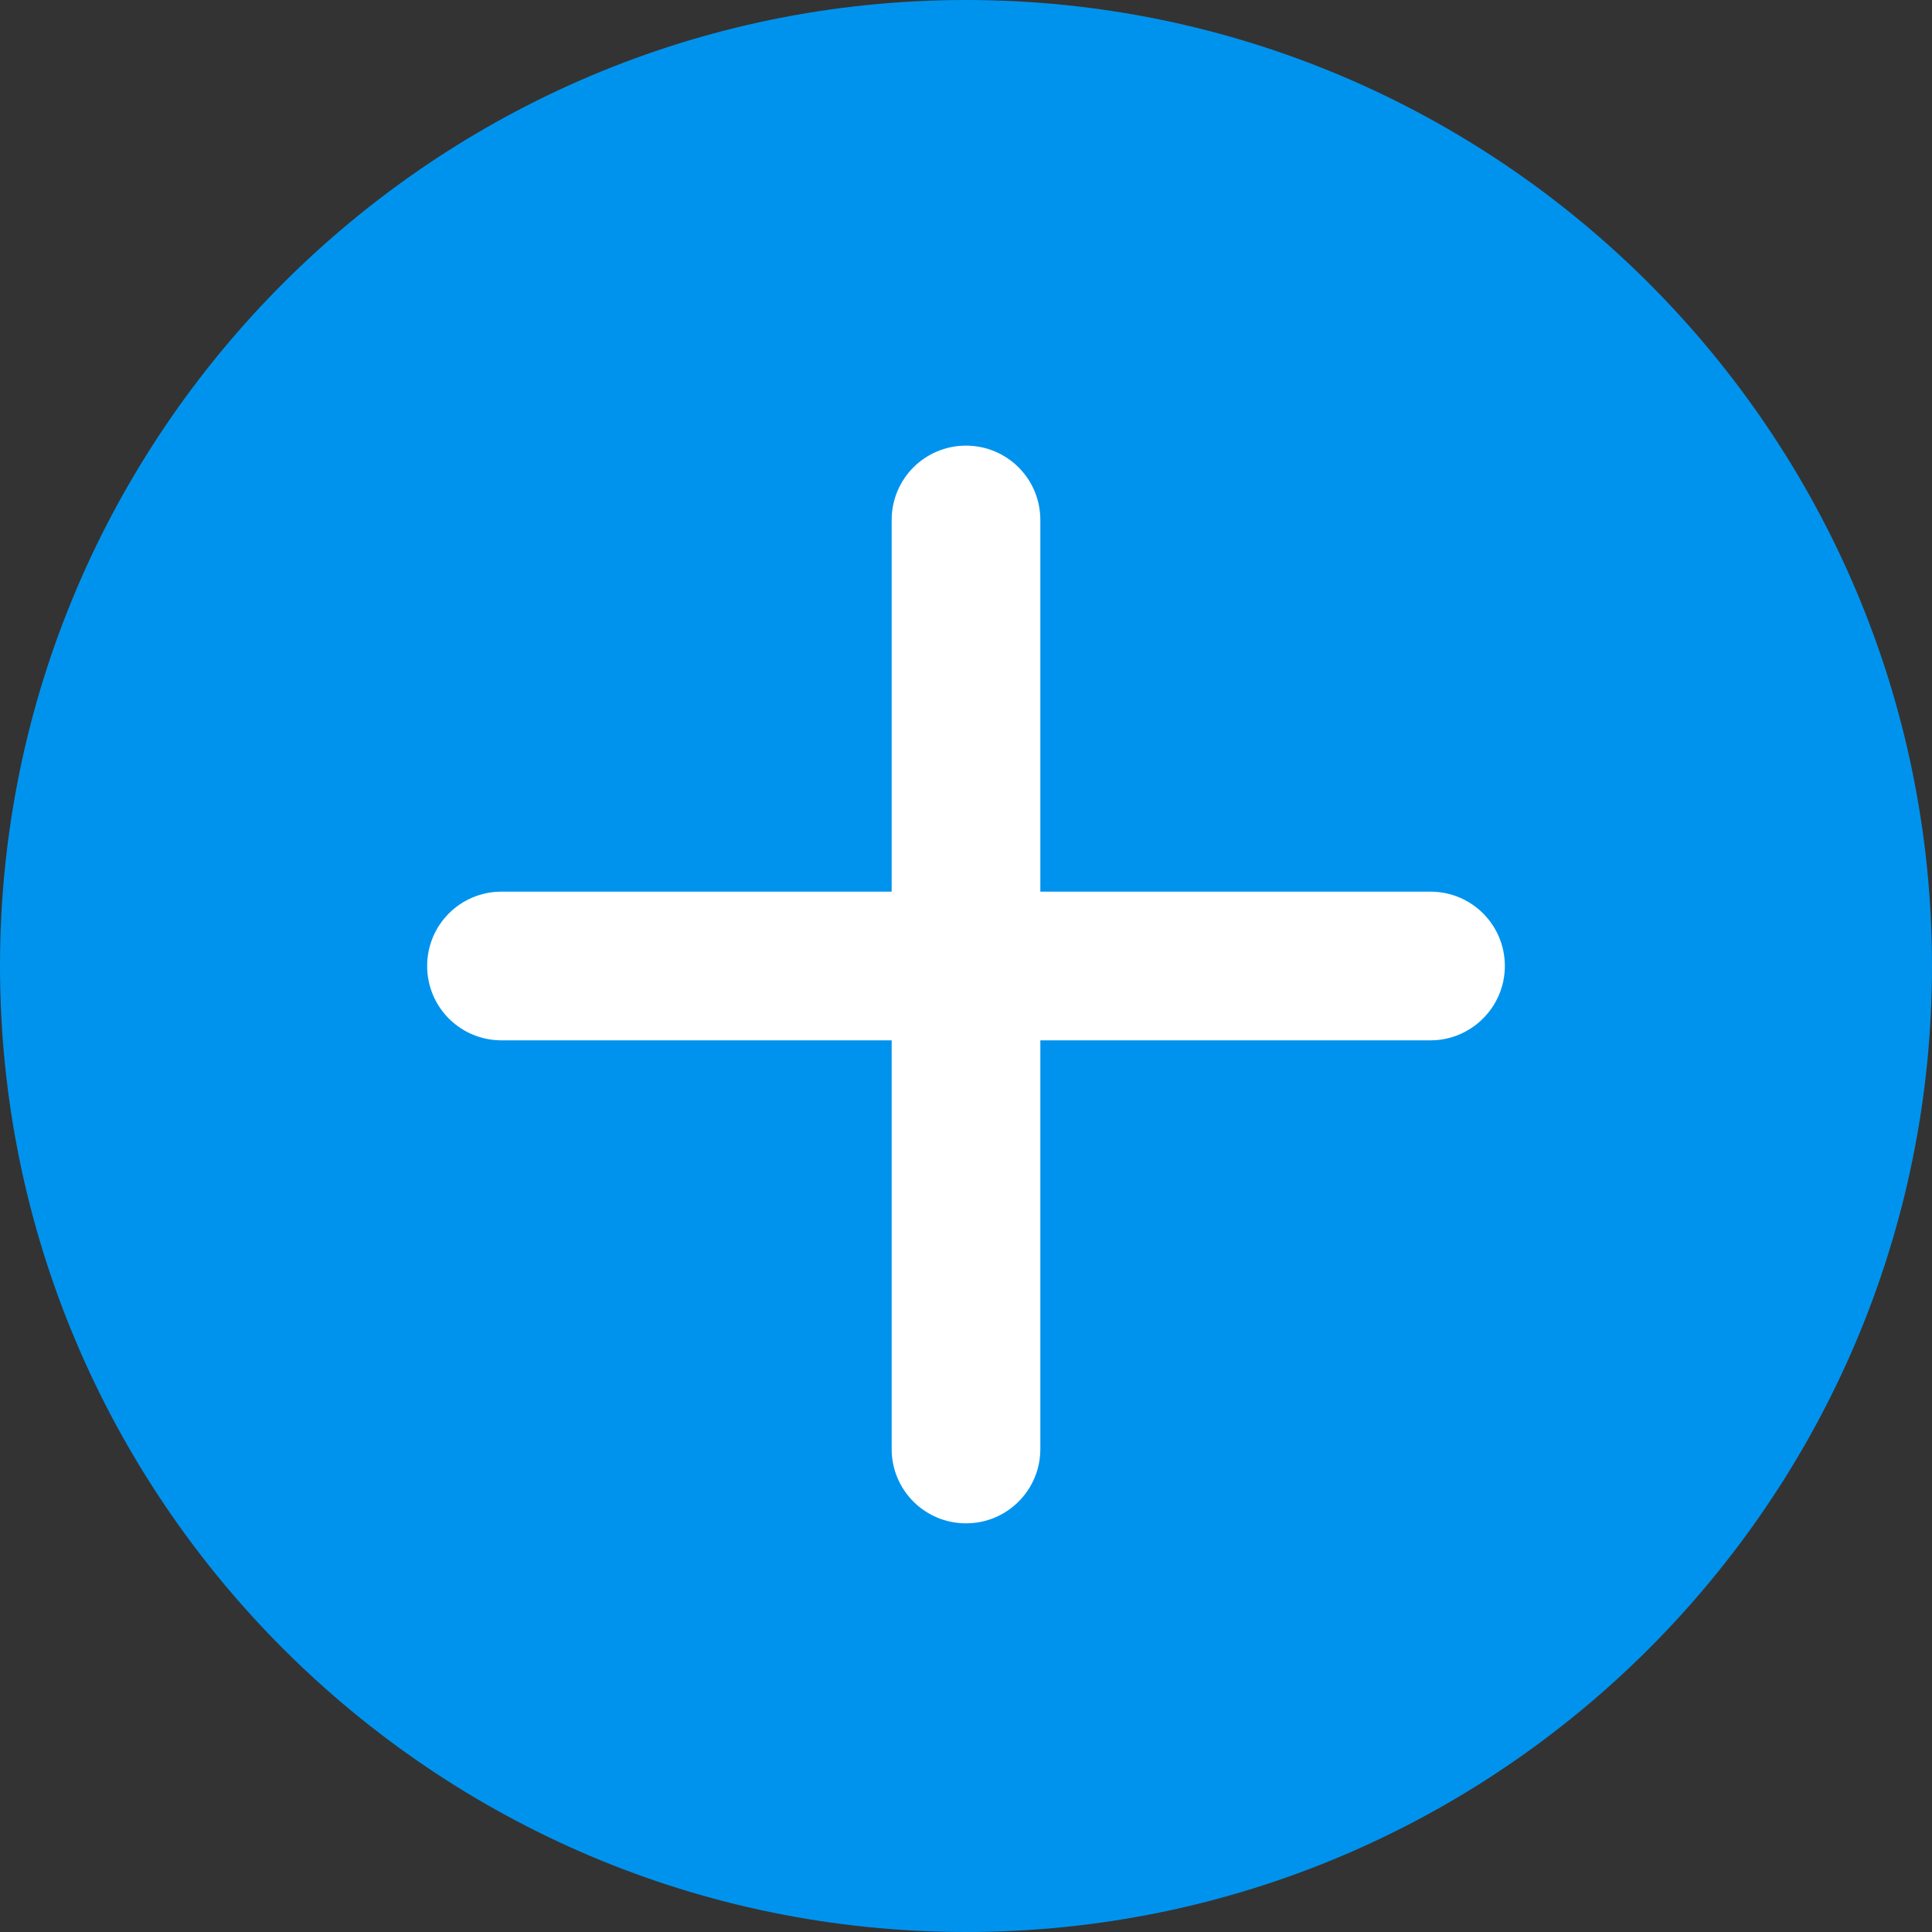 <?xml version="1.0" encoding="utf-8"?>
<!-- Generator: Adobe Illustrator 19.1.0, SVG Export Plug-In . SVG Version: 6.00 Build 0)  -->
<svg version="1.1" id="Capa_1" xmlns="http://www.w3.org/2000/svg" xmlns:xlink="http://www.w3.org/1999/xlink" x="0px" y="0px"
	 viewBox="-41 164.9 512 512" style="enable-background:new -41 164.9 512 512;" xml:space="preserve">
<rect x="-41" y="164.9" width="512" height="512" fill="#333333" stroke="none"/>
<style type="text/css">
	.st0{fill:#FFFFFF;}
	.st1{fill:#0093EE;}
</style>
<circle class="st0" cx="227" cy="413.8" r="185"/>
<path class="st1" d="M215,164.9c-141.2,0-256,114.8-256,256s114.8,256,256,256s256-114.8,256-256S356.2,164.9,215,164.9z
	 M338.1,440.6H234.7v108.3c0,10.9-8.8,19.7-19.7,19.7c-10.9,0-19.7-8.8-19.7-19.7V440.6H91.9c-10.9,0-19.7-8.8-19.7-19.7
	s8.8-19.7,19.7-19.7h103.4v-98.5c0-10.9,8.8-19.7,19.7-19.7c10.9,0,19.7,8.8,19.7,19.7v98.5h103.4c10.9,0,19.7,8.8,19.7,19.7
	S348.9,440.6,338.1,440.6z"/>
</svg>
